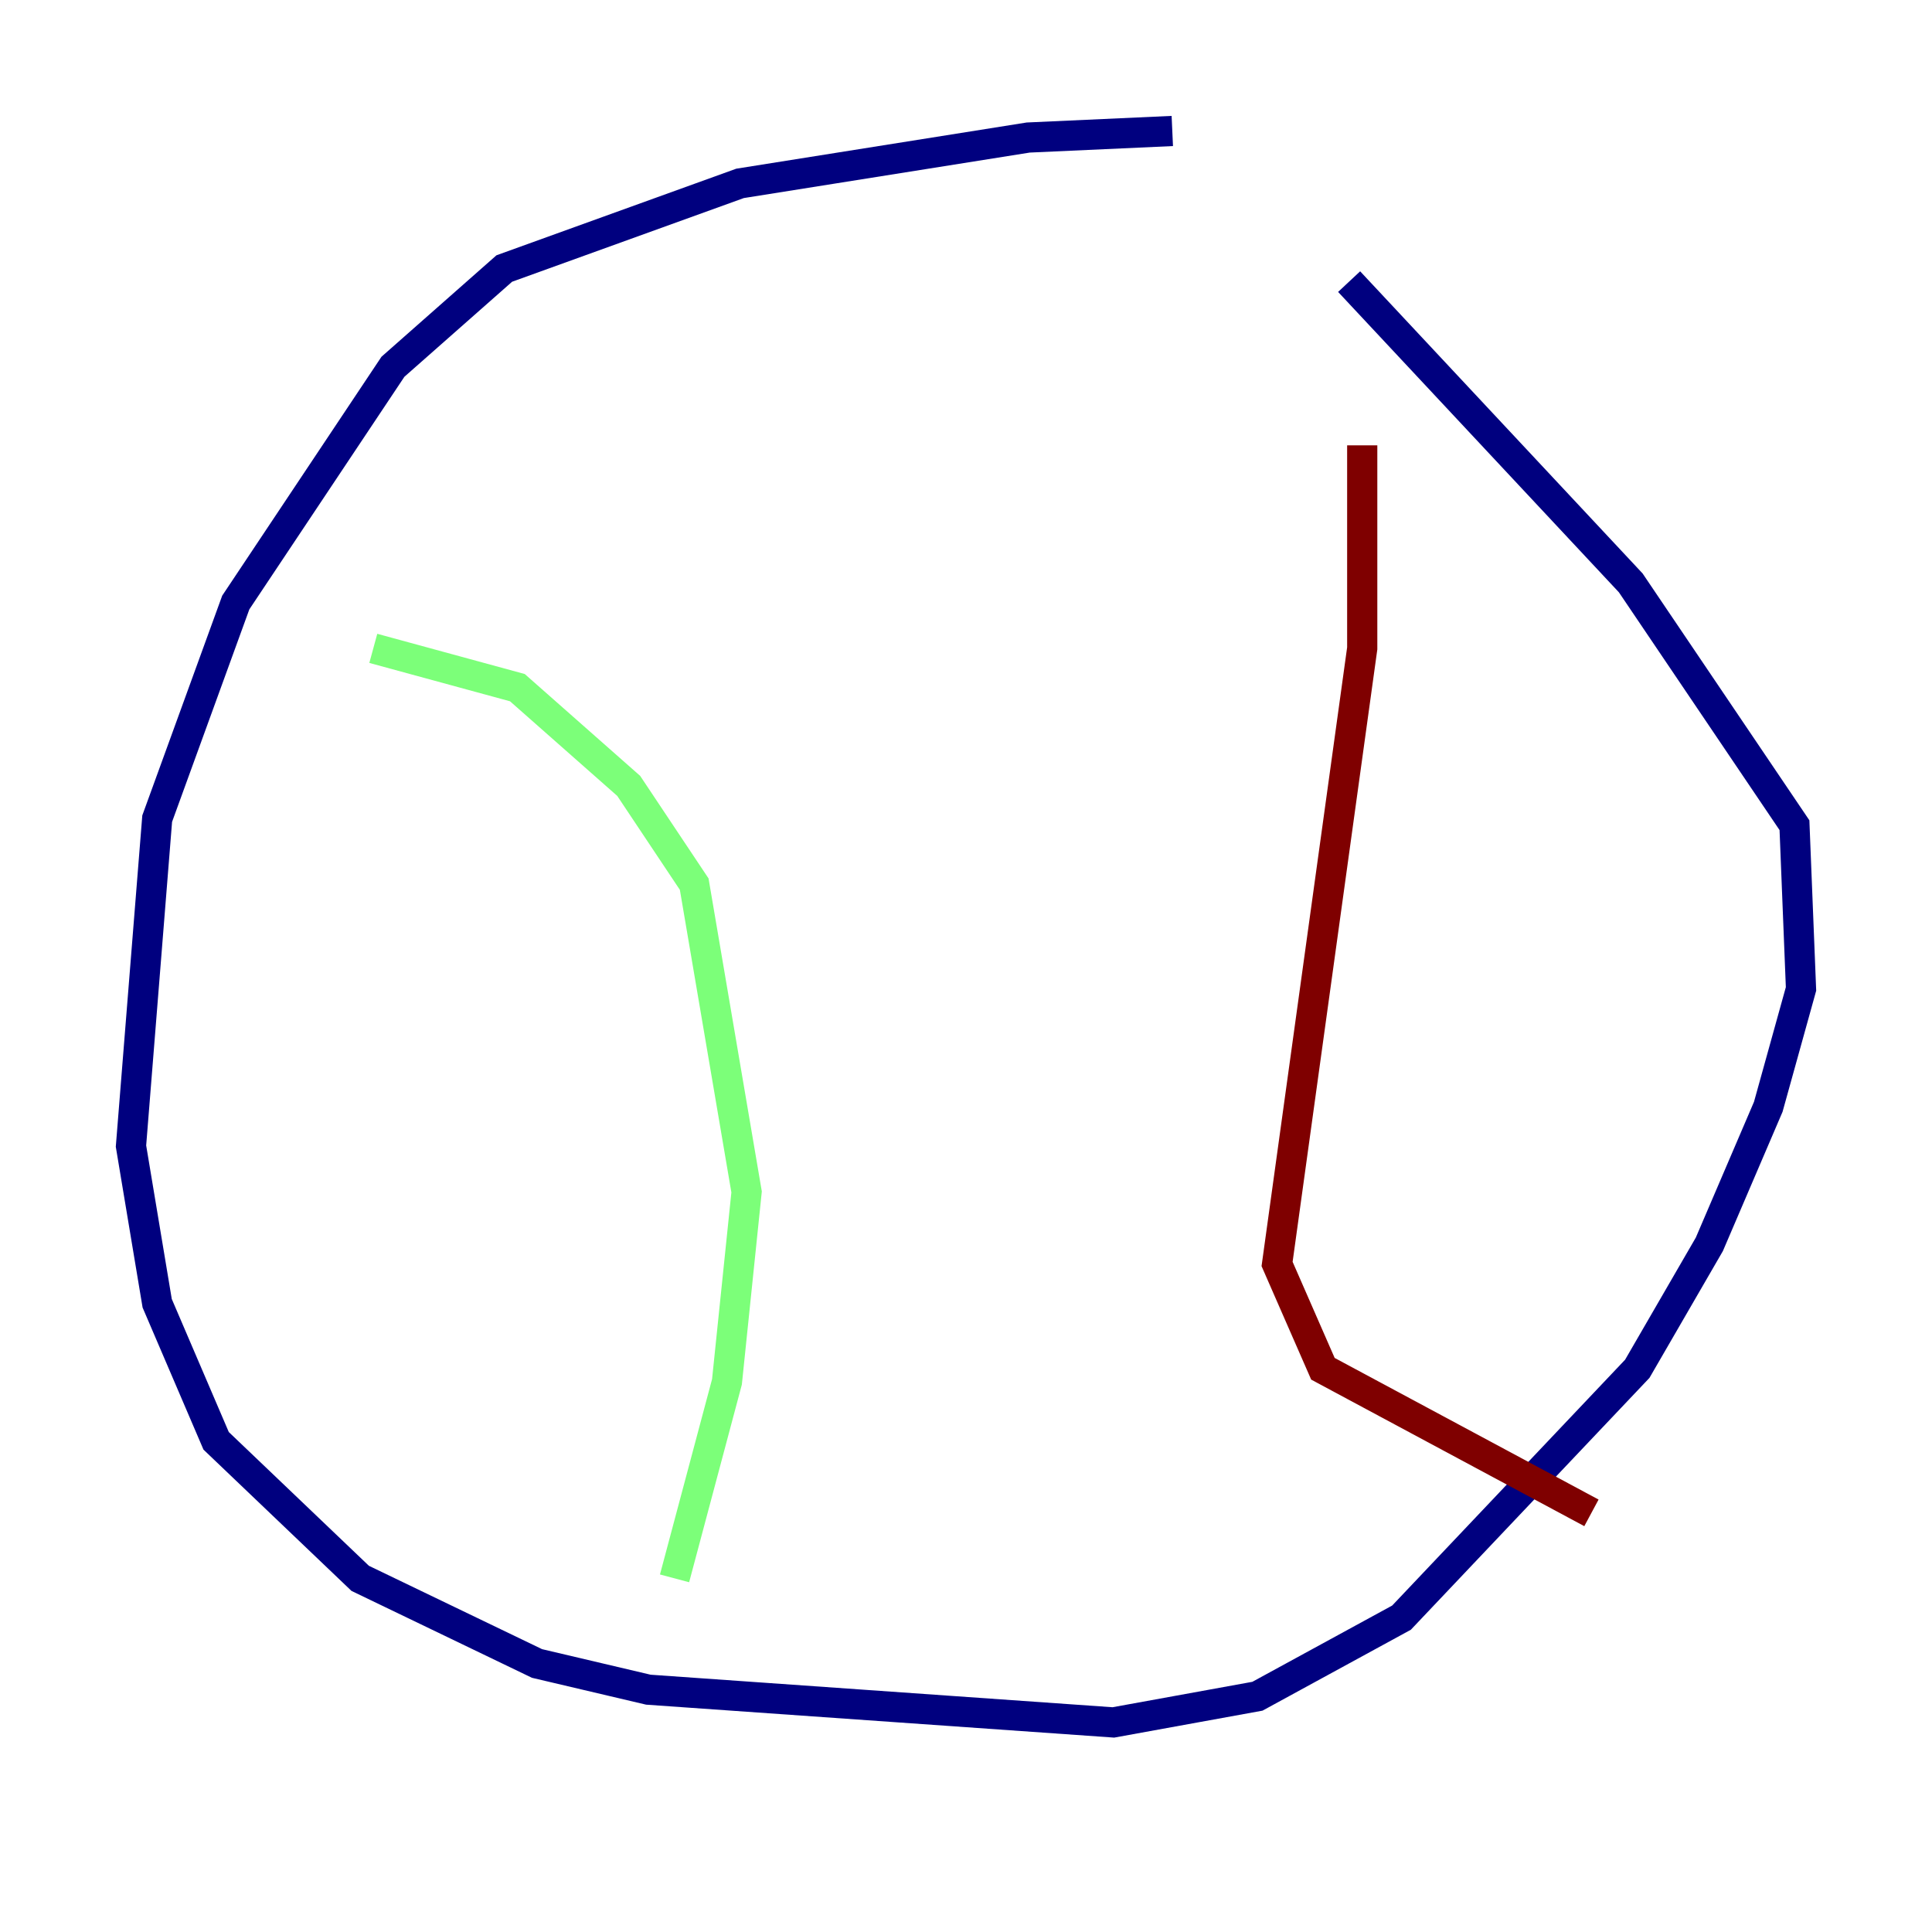 <?xml version="1.0" encoding="utf-8" ?>
<svg baseProfile="tiny" height="128" version="1.2" viewBox="0,0,128,128" width="128" xmlns="http://www.w3.org/2000/svg" xmlns:ev="http://www.w3.org/2001/xml-events" xmlns:xlink="http://www.w3.org/1999/xlink"><defs /><polyline fill="none" points="77.668,8.678 68.122,9.112 49.031,12.149 33.41,17.79 26.034,24.298 15.62,39.919 10.414,54.237 8.678,75.932 10.414,86.346 14.319,95.458 23.864,104.57 35.58,110.21 42.956,111.946 73.763,114.115 83.308,112.38 92.854,107.173 108.475,90.685 113.248,82.441 117.153,73.329 119.322,65.519 118.888,54.671 108.041,38.617 89.383,18.658" stroke="#00007f" stroke-width="2" /><polyline fill="none" points="24.732,42.956 34.278,45.559 41.654,52.068 45.993,58.576 49.464,78.969 48.163,91.552 44.691,104.57" stroke="#7cff79" stroke-width="2" /><polyline fill="none" points="90.251,29.505 90.251,42.956 84.61,83.742 87.647,90.685 105.437,100.231" stroke="#7f0000" stroke-width="2" /></svg>